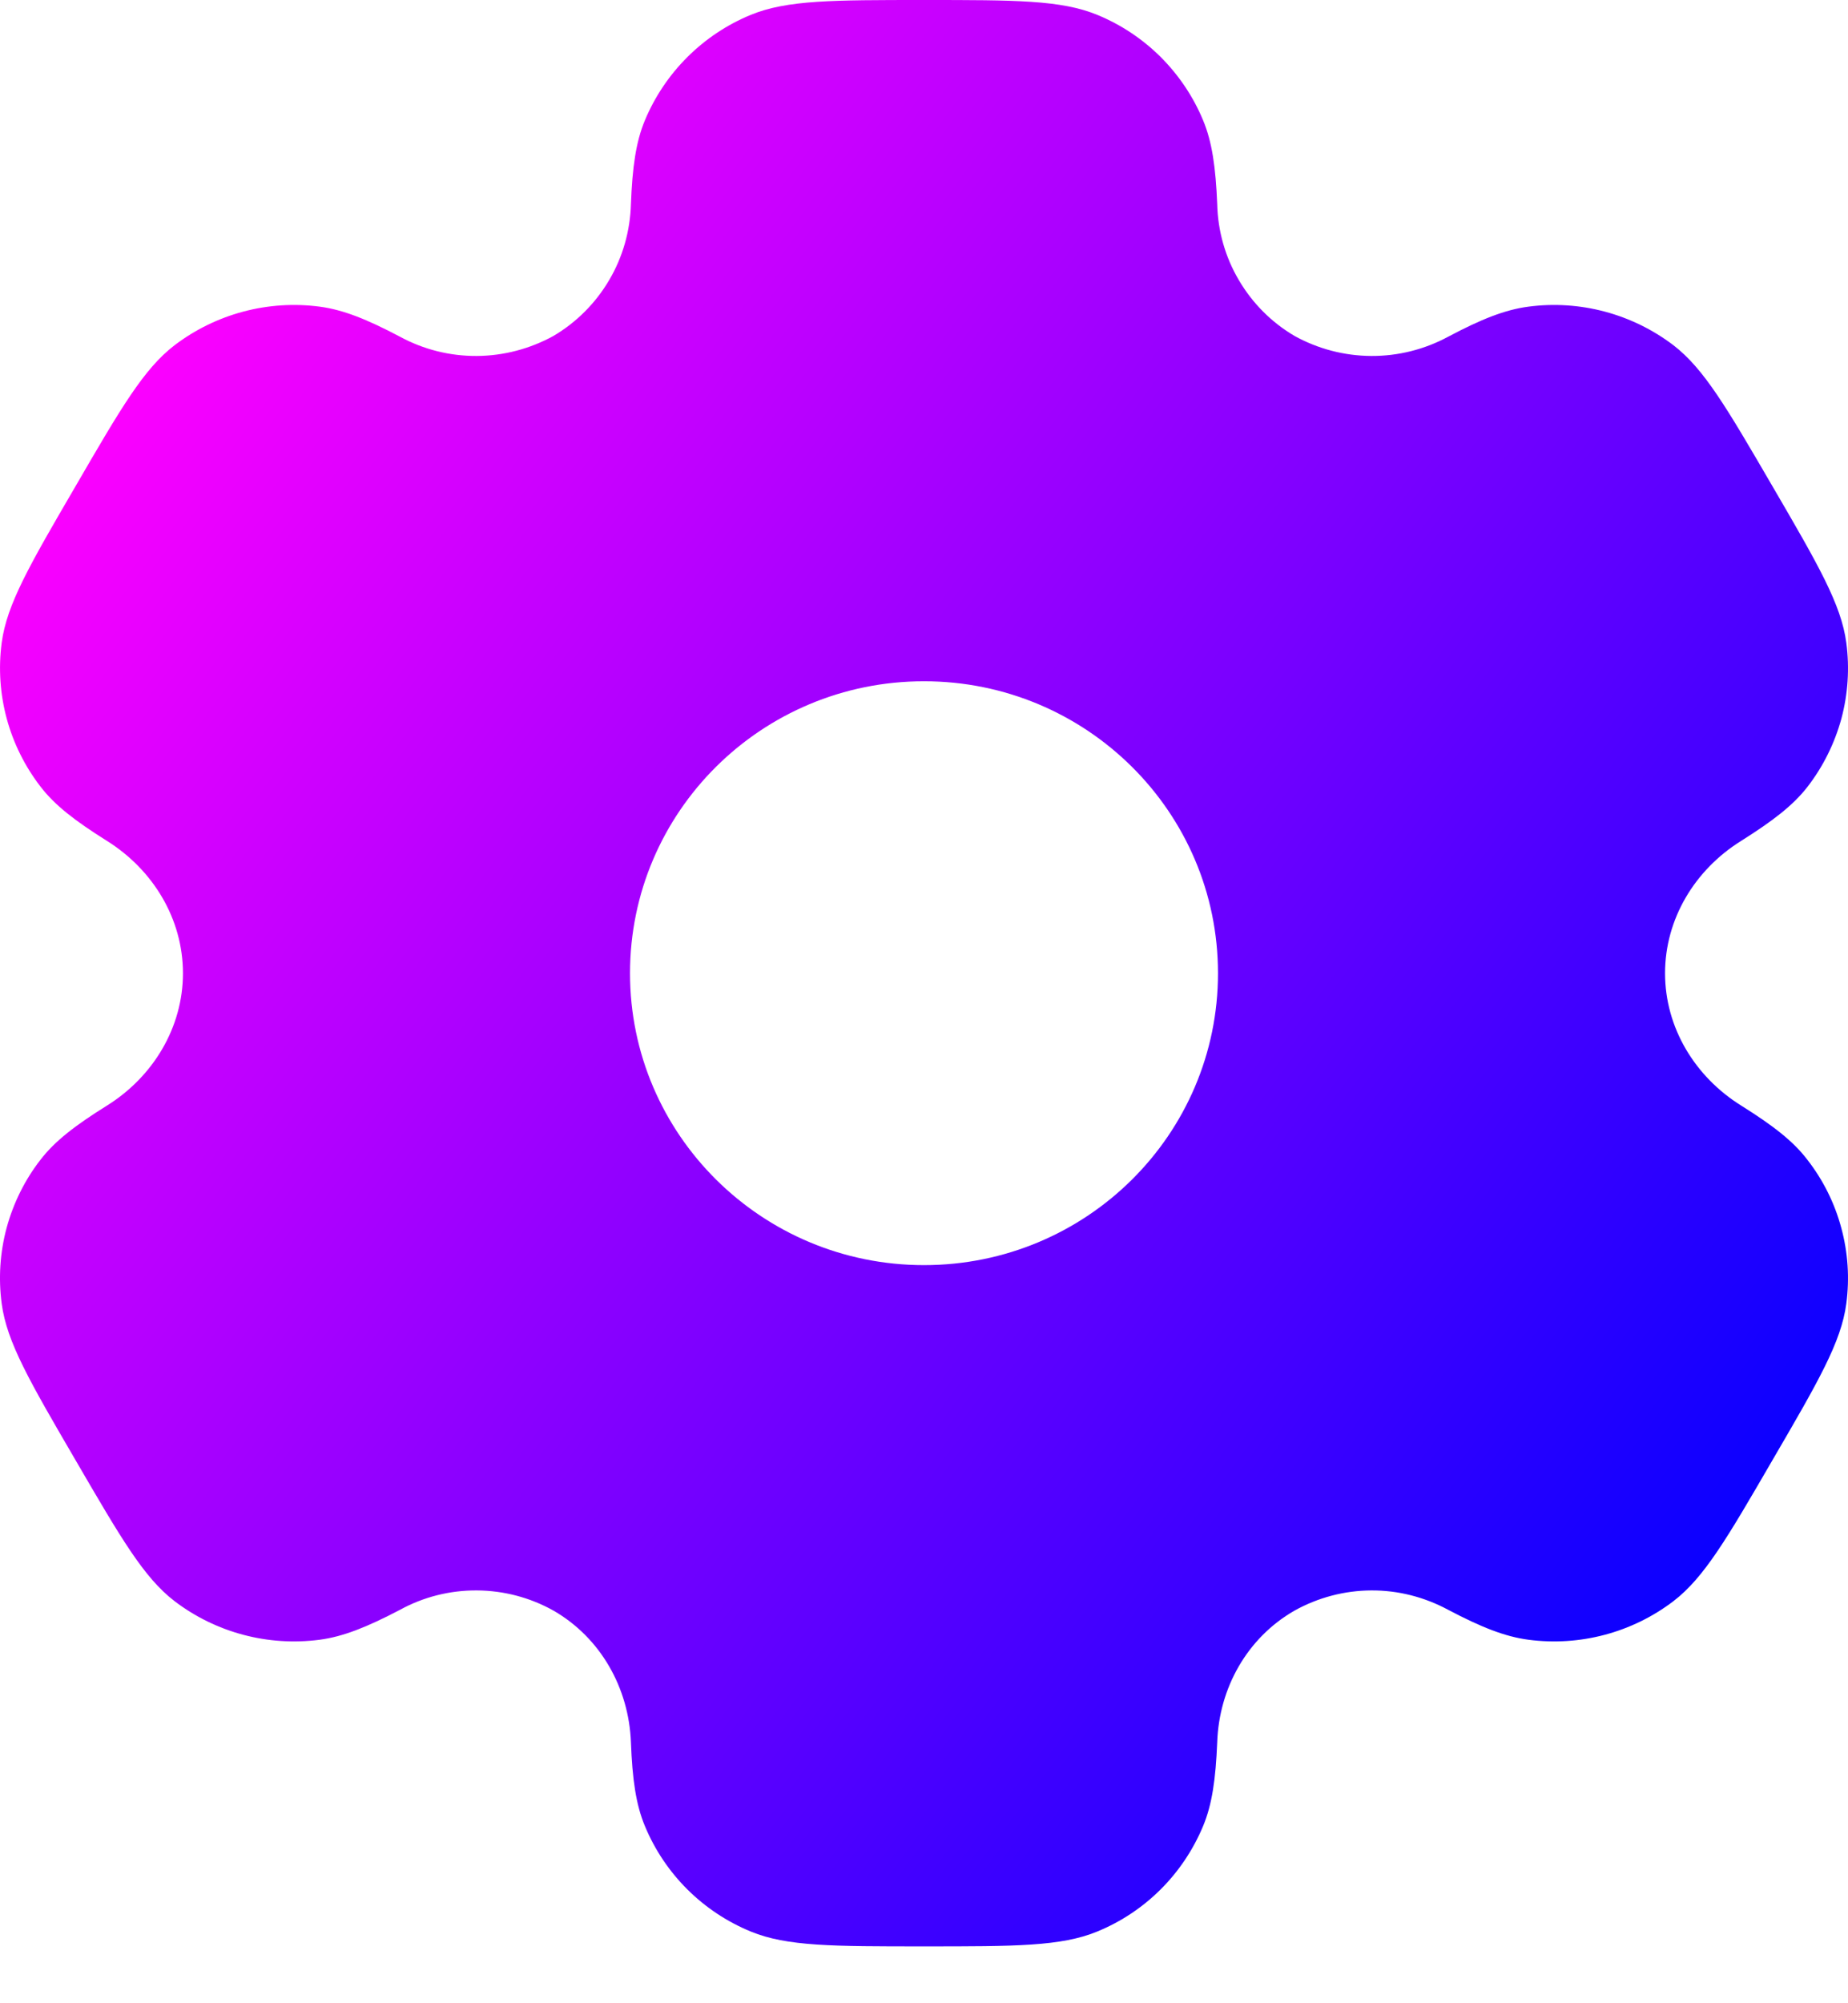 <svg width="12" height="13" viewBox="0 0 12 13" fill="none" xmlns="http://www.w3.org/2000/svg">
<path fill-rule="evenodd" clip-rule="evenodd" d="M7.124 0.096C6.89 -2.8233e-08 6.593 0 6 0C5.407 0 5.111 -2.8233e-08 4.876 0.096C4.565 0.224 4.318 0.47 4.188 0.78C4.129 0.921 4.106 1.086 4.097 1.325C4.092 1.498 4.044 1.668 3.956 1.817C3.868 1.967 3.743 2.092 3.594 2.18C3.441 2.264 3.27 2.309 3.096 2.31C2.921 2.311 2.75 2.268 2.597 2.185C2.383 2.072 2.228 2.01 2.076 1.99C1.741 1.946 1.403 2.036 1.134 2.24C0.934 2.393 0.785 2.648 0.489 3.158C0.192 3.667 0.044 3.922 0.011 4.171C-0.033 4.504 0.058 4.84 0.264 5.106C0.357 5.227 0.489 5.328 0.693 5.456C0.994 5.644 1.188 5.963 1.188 6.316C1.188 6.668 0.994 6.988 0.694 7.175C0.489 7.303 0.357 7.404 0.263 7.526C0.161 7.657 0.087 7.807 0.043 7.968C0 8.128 -0.011 8.295 0.011 8.46C0.044 8.709 0.192 8.964 0.489 9.473C0.786 9.983 0.934 10.238 1.134 10.391C1.402 10.595 1.741 10.685 2.076 10.641C2.228 10.621 2.383 10.559 2.597 10.447C2.75 10.363 2.922 10.32 3.096 10.321C3.271 10.322 3.442 10.367 3.594 10.452C3.901 10.629 4.083 10.954 4.097 11.306C4.106 11.546 4.129 11.71 4.188 11.851C4.317 12.161 4.564 12.407 4.876 12.535C5.11 12.631 5.407 12.631 6 12.631C6.593 12.631 6.89 12.631 7.124 12.535C7.435 12.408 7.682 12.162 7.812 11.851C7.871 11.71 7.894 11.546 7.904 11.306C7.916 10.954 8.099 10.628 8.406 10.452C8.559 10.367 8.73 10.322 8.904 10.321C9.079 10.32 9.25 10.364 9.404 10.447C9.617 10.559 9.772 10.621 9.925 10.641C10.259 10.685 10.598 10.595 10.866 10.391C11.066 10.238 11.215 9.983 11.511 9.473C11.808 8.964 11.956 8.709 11.989 8.46C12.011 8.295 12 8.128 11.956 7.967C11.913 7.807 11.838 7.657 11.736 7.526C11.643 7.404 11.511 7.303 11.307 7.175C11.006 6.988 10.812 6.668 10.812 6.316C10.812 5.963 11.006 5.644 11.306 5.457C11.511 5.328 11.643 5.227 11.737 5.106C11.839 4.974 11.913 4.824 11.957 4.664C12 4.503 12.011 4.336 11.989 4.171C11.956 3.923 11.808 3.667 11.511 3.158C11.214 2.648 11.066 2.394 10.866 2.24C10.597 2.036 10.259 1.946 9.925 1.99C9.772 2.01 9.617 2.072 9.404 2.185C9.25 2.268 9.078 2.311 8.904 2.31C8.729 2.309 8.558 2.264 8.406 2.18C8.256 2.092 8.132 1.967 8.044 1.817C7.956 1.668 7.908 1.498 7.904 1.325C7.894 1.085 7.871 0.921 7.812 0.78C7.748 0.626 7.654 0.487 7.536 0.369C7.418 0.252 7.278 0.159 7.124 0.096ZM6 8.21C7.055 8.21 7.909 7.362 7.909 6.316C7.909 5.269 7.054 4.421 6 4.421C4.945 4.421 4.091 5.269 4.091 6.316C4.091 7.362 4.946 8.21 6 8.21Z" fill="url(#paint0_linear_128_92)"/>
<defs>
<linearGradient id="paint0_linear_128_92" x1="12.483" y1="9.234" x2="1.633" y2="1.169" gradientUnits="userSpaceOnUse">
<stop stop-color="#0000FF"/>
<stop offset="1" stop-color="#FF00FF"/>
</linearGradient>
</defs>
</svg>
